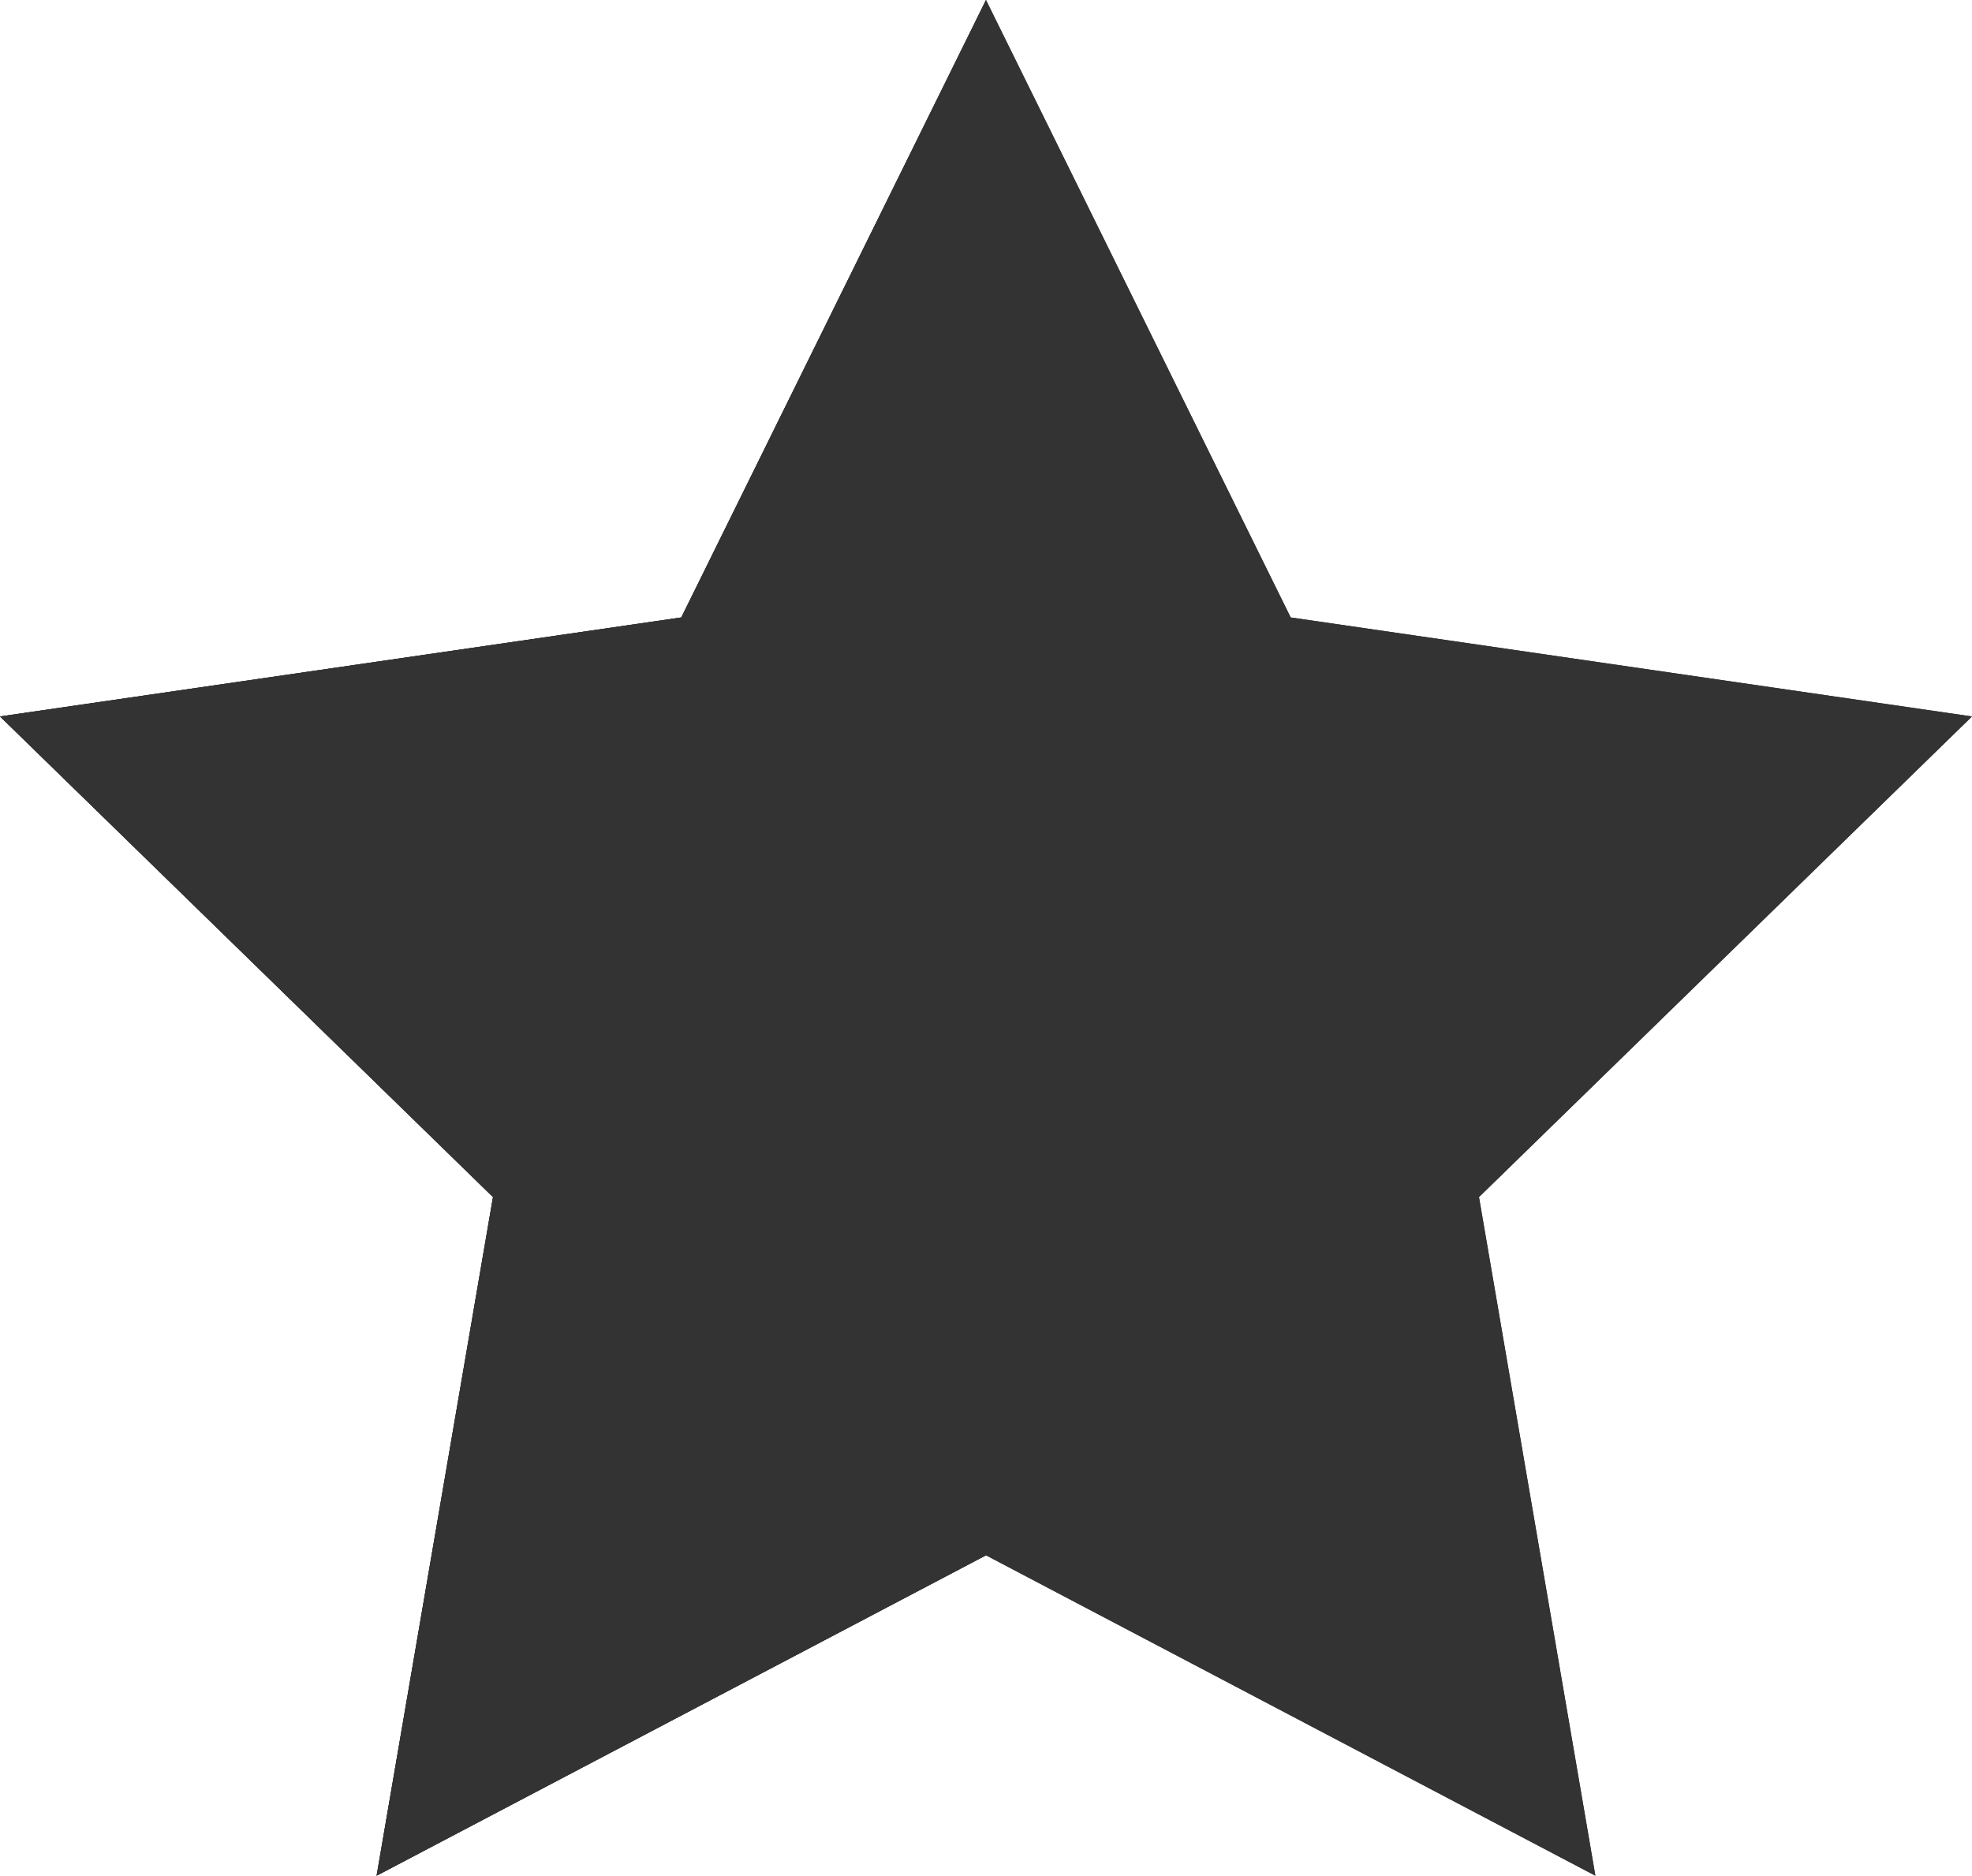<?xml version="1.0" encoding="utf-8"?>
<!-- Generator: Adobe Illustrator 15.0.2, SVG Export Plug-In . SVG Version: 6.00 Build 0)  -->
<!DOCTYPE svg PUBLIC "-//W3C//DTD SVG 1.1//EN" "http://www.w3.org/Graphics/SVG/1.1/DTD/svg11.dtd">
<svg version="1.1" id="Lager_1" xmlns="http://www.w3.org/2000/svg" xmlns:xlink="http://www.w3.org/1999/xlink" x="0px" y="0px"
	 width="172.477px" height="164.035px" viewBox="0 0 172.477 164.035" enable-background="new 0 0 172.477 164.035"
	 xml:space="preserve">
<g>
	<polygon fill="#333333" points="86.238,0 112.887,53.997 172.477,62.656 129.357,104.687 139.537,164.035 86.238,136.014 
		32.94,164.035 43.119,104.687 0,62.656 59.589,53.997 	"/>
	<polygon fill="#333333" points="86.238,0 112.887,53.997 172.477,62.656 129.357,104.687 139.537,164.035 86.238,136.014 
		32.94,164.035 43.119,104.687 0,62.656 59.589,53.997 	"/>
	<polygon fill="#333333" points="86.238,0 59.589,53.997 0,62.656 43.119,104.687 32.94,164.035 86.238,136.014 	"/>
</g>
<g>
	<polygon fill="#FFD600" points="288.239,0 314.887,53.997 374.477,62.656 331.358,104.687 341.538,164.035 288.239,136.014 
		234.94,164.035 245.12,104.687 202,62.656 261.589,53.997 	"/>
	<polygon fill="#FFD600" points="288.239,0 314.887,53.997 374.477,62.656 331.358,104.687 341.538,164.035 288.239,136.014 
		234.94,164.035 245.12,104.687 202,62.656 261.589,53.997 	"/>
	<polygon fill="#FCC200" points="288.239,0 261.589,53.997 202,62.656 245.12,104.687 234.94,164.035 288.239,136.014 	"/>
</g>
<g>
	<polygon fill="#FFD600" points="490.239,0 516.887,53.997 576.477,62.656 533.358,104.687 543.538,164.035 490.239,136.014 
		436.94,164.035 447.12,104.687 404,62.656 463.59,53.997 	"/>
	<polygon fill="#FFD600" points="490.239,0 516.887,53.997 576.477,62.656 533.358,104.687 543.538,164.035 490.239,136.014 
		436.94,164.035 447.12,104.687 404,62.656 463.59,53.997 	"/>
	<polygon fill="#FCC200" points="490.239,0 463.59,53.997 404,62.656 447.12,104.687 436.94,164.035 490.239,136.014 	"/>
</g>
</svg>
